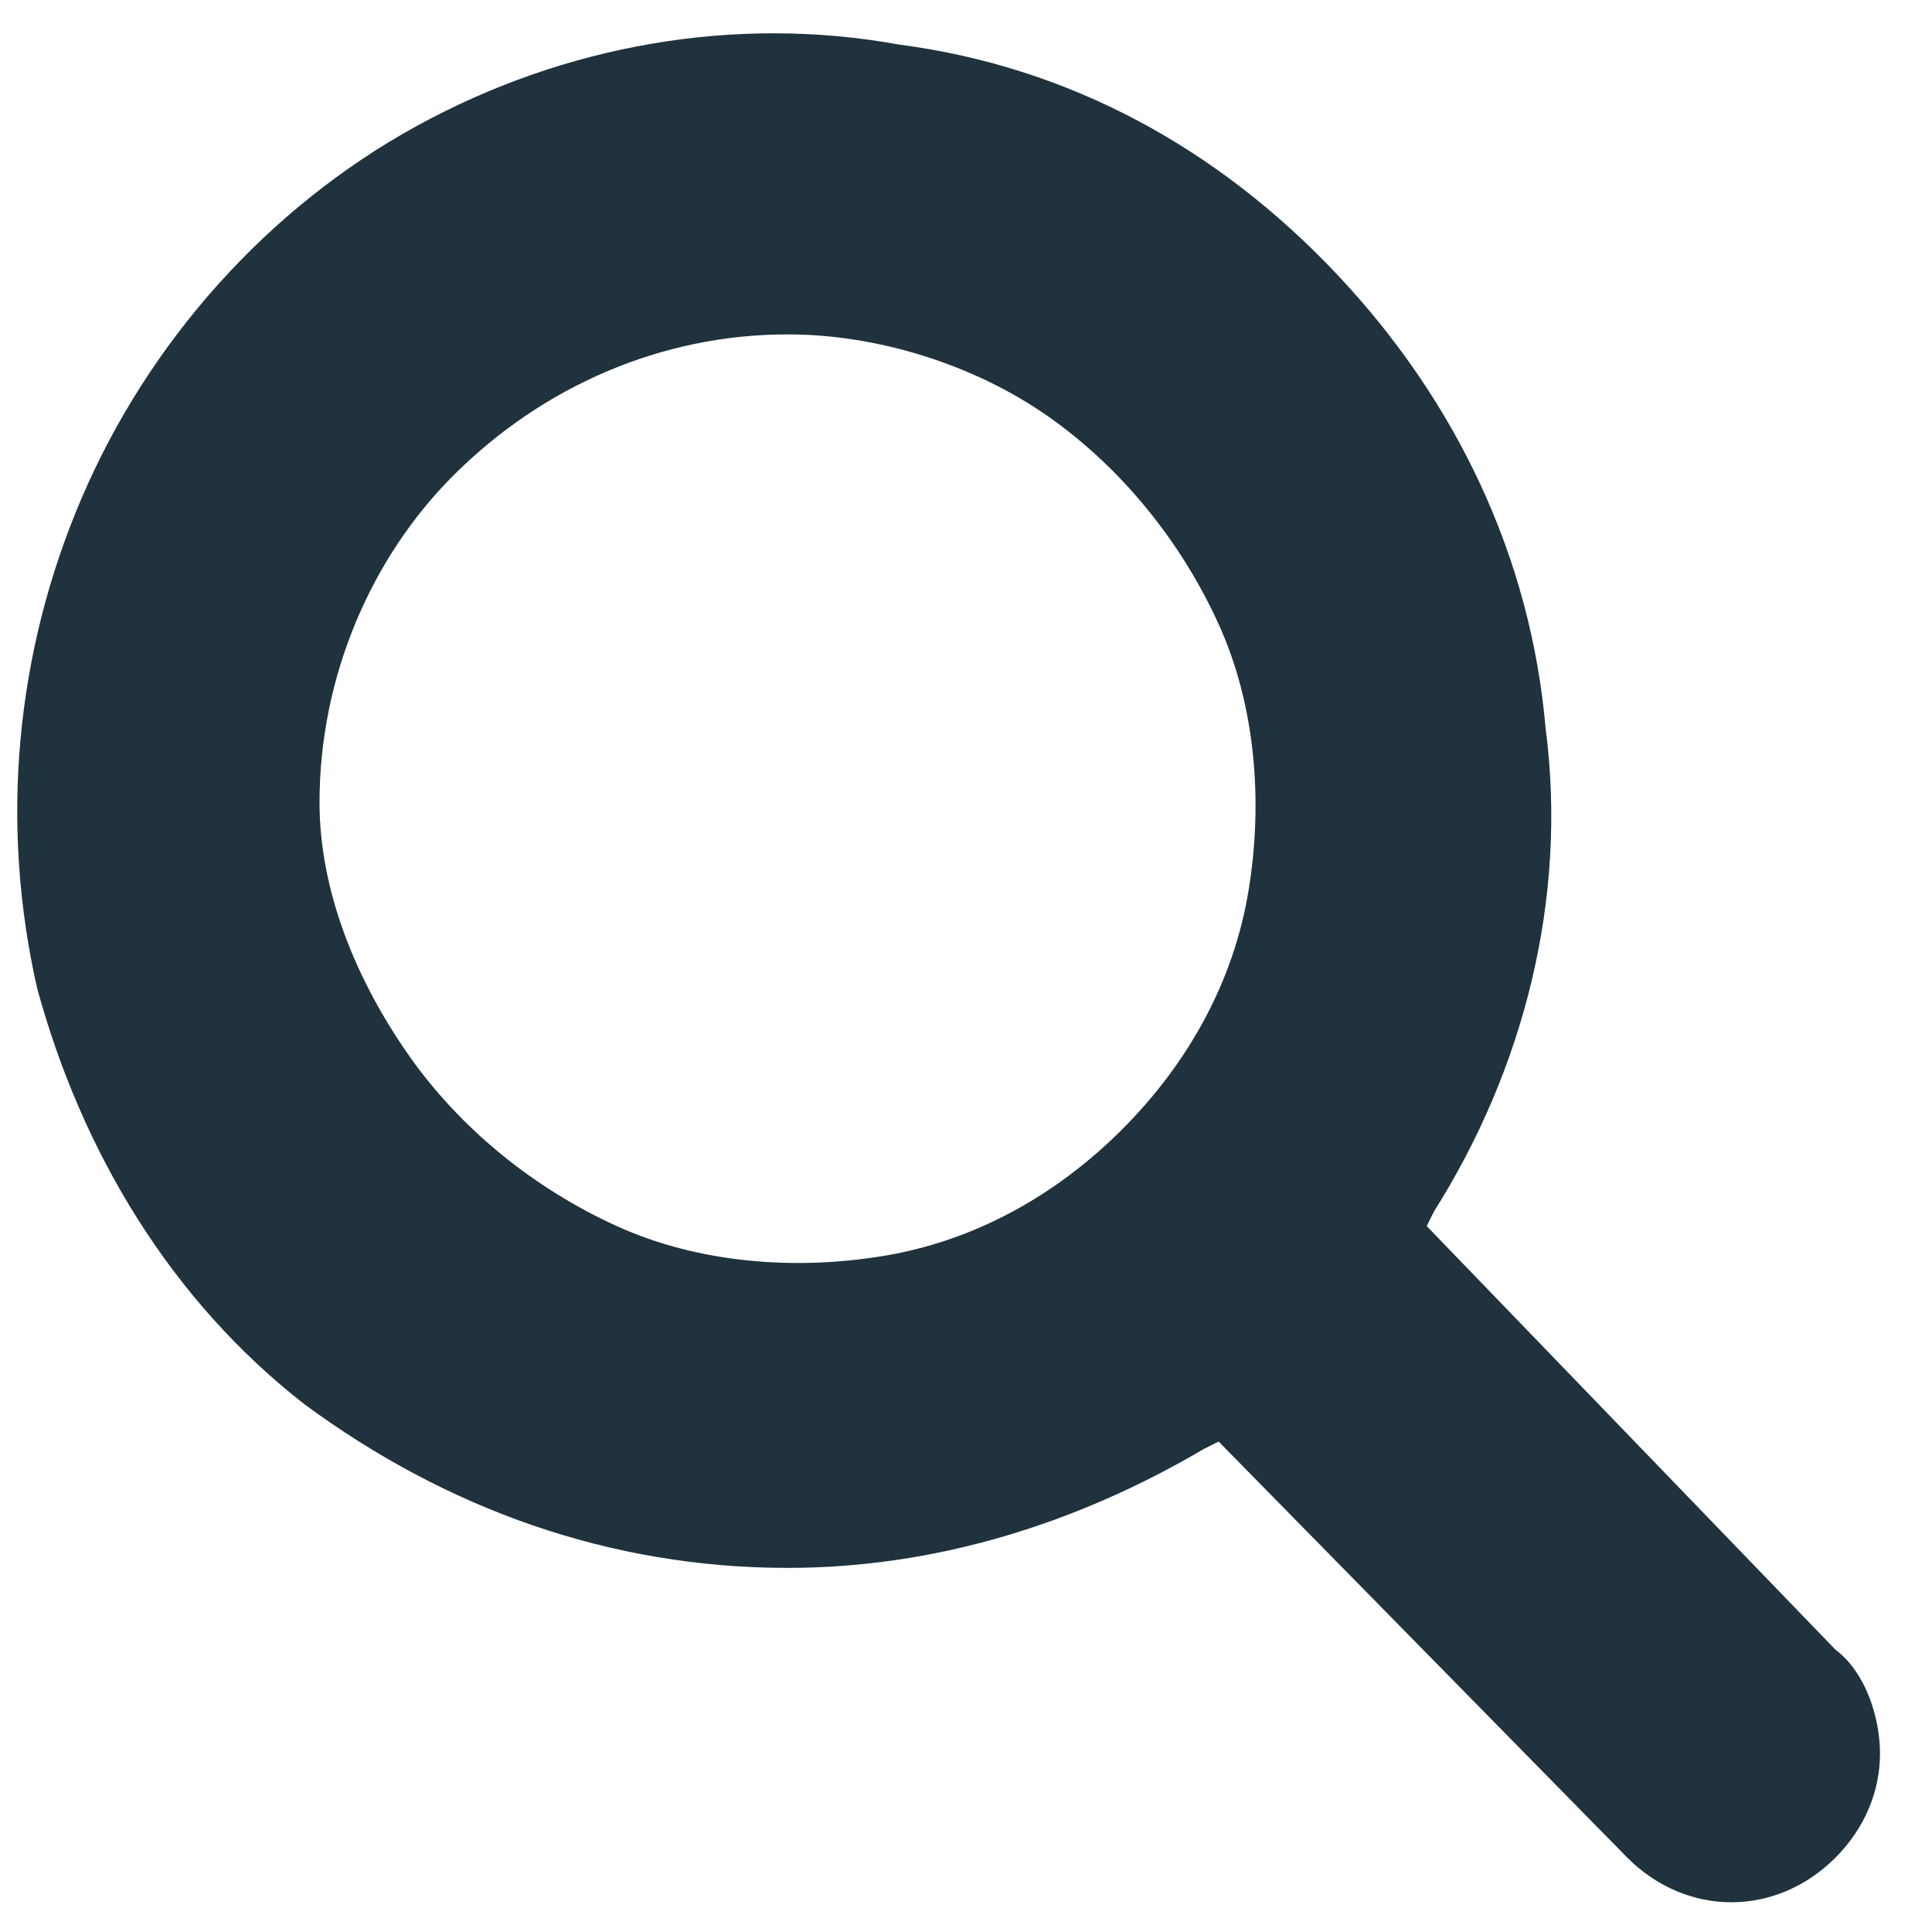 <?xml version="1.0" encoding="utf-8"?>
<!-- Generator: Adobe Illustrator 24.2.1, SVG Export Plug-In . SVG Version: 6.00 Build 0)  -->
<svg version="1.1" id="圖層_1" xmlns="http://www.w3.org/2000/svg" xmlns:xlink="http://www.w3.org/1999/xlink" x="0px" y="0px"
	 width="26px" height="26px" viewBox="0 0 26 26" style="enable-background:new 0 0 26 26;" xml:space="preserve">
<style type="text/css">
	.st0{fill:#1F323D;}
</style>
<path class="st0" d="M10.6,21.1c2,0,3.9-0.6,5.6-1.6l0.2-0.1l5.5,5.6c0.4,0.4,0.9,0.6,1.4,0.6s1-0.2,1.4-0.6
	c0.4-0.4,0.6-0.9,0.6-1.4s-0.2-1.1-0.6-1.4l-5.5-5.7l0.1-0.2c1.2-1.9,1.8-4.2,1.5-6.5c-0.2-2.3-1.2-4.4-2.8-6.1
	c-1.6-1.7-3.6-2.8-5.9-3.1C9.9,0.2,7.6,0.6,5.6,1.7C3.6,2.8,2,4.6,1.1,6.7C0.2,8.8,0,11.1,0.5,13.3c0.6,2.2,1.8,4.2,3.6,5.6
	C6,20.3,8.2,21.1,10.6,21.1L10.6,21.1z M10.6,4.5c1.2,0,2.5,0.4,3.5,1.1c1,0.7,1.8,1.7,2.3,2.8c0.5,1.1,0.6,2.4,0.4,3.6
	c-0.2,1.2-0.8,2.3-1.7,3.2c-0.9,0.9-2,1.5-3.2,1.7c-1.2,0.2-2.5,0.1-3.6-0.4c-1.1-0.5-2.1-1.3-2.8-2.3S4.3,12,4.3,10.8
	c0-1.7,0.7-3.3,1.8-4.4C7.3,5.2,8.9,4.5,10.6,4.5L10.6,4.5z"/>
</svg>
